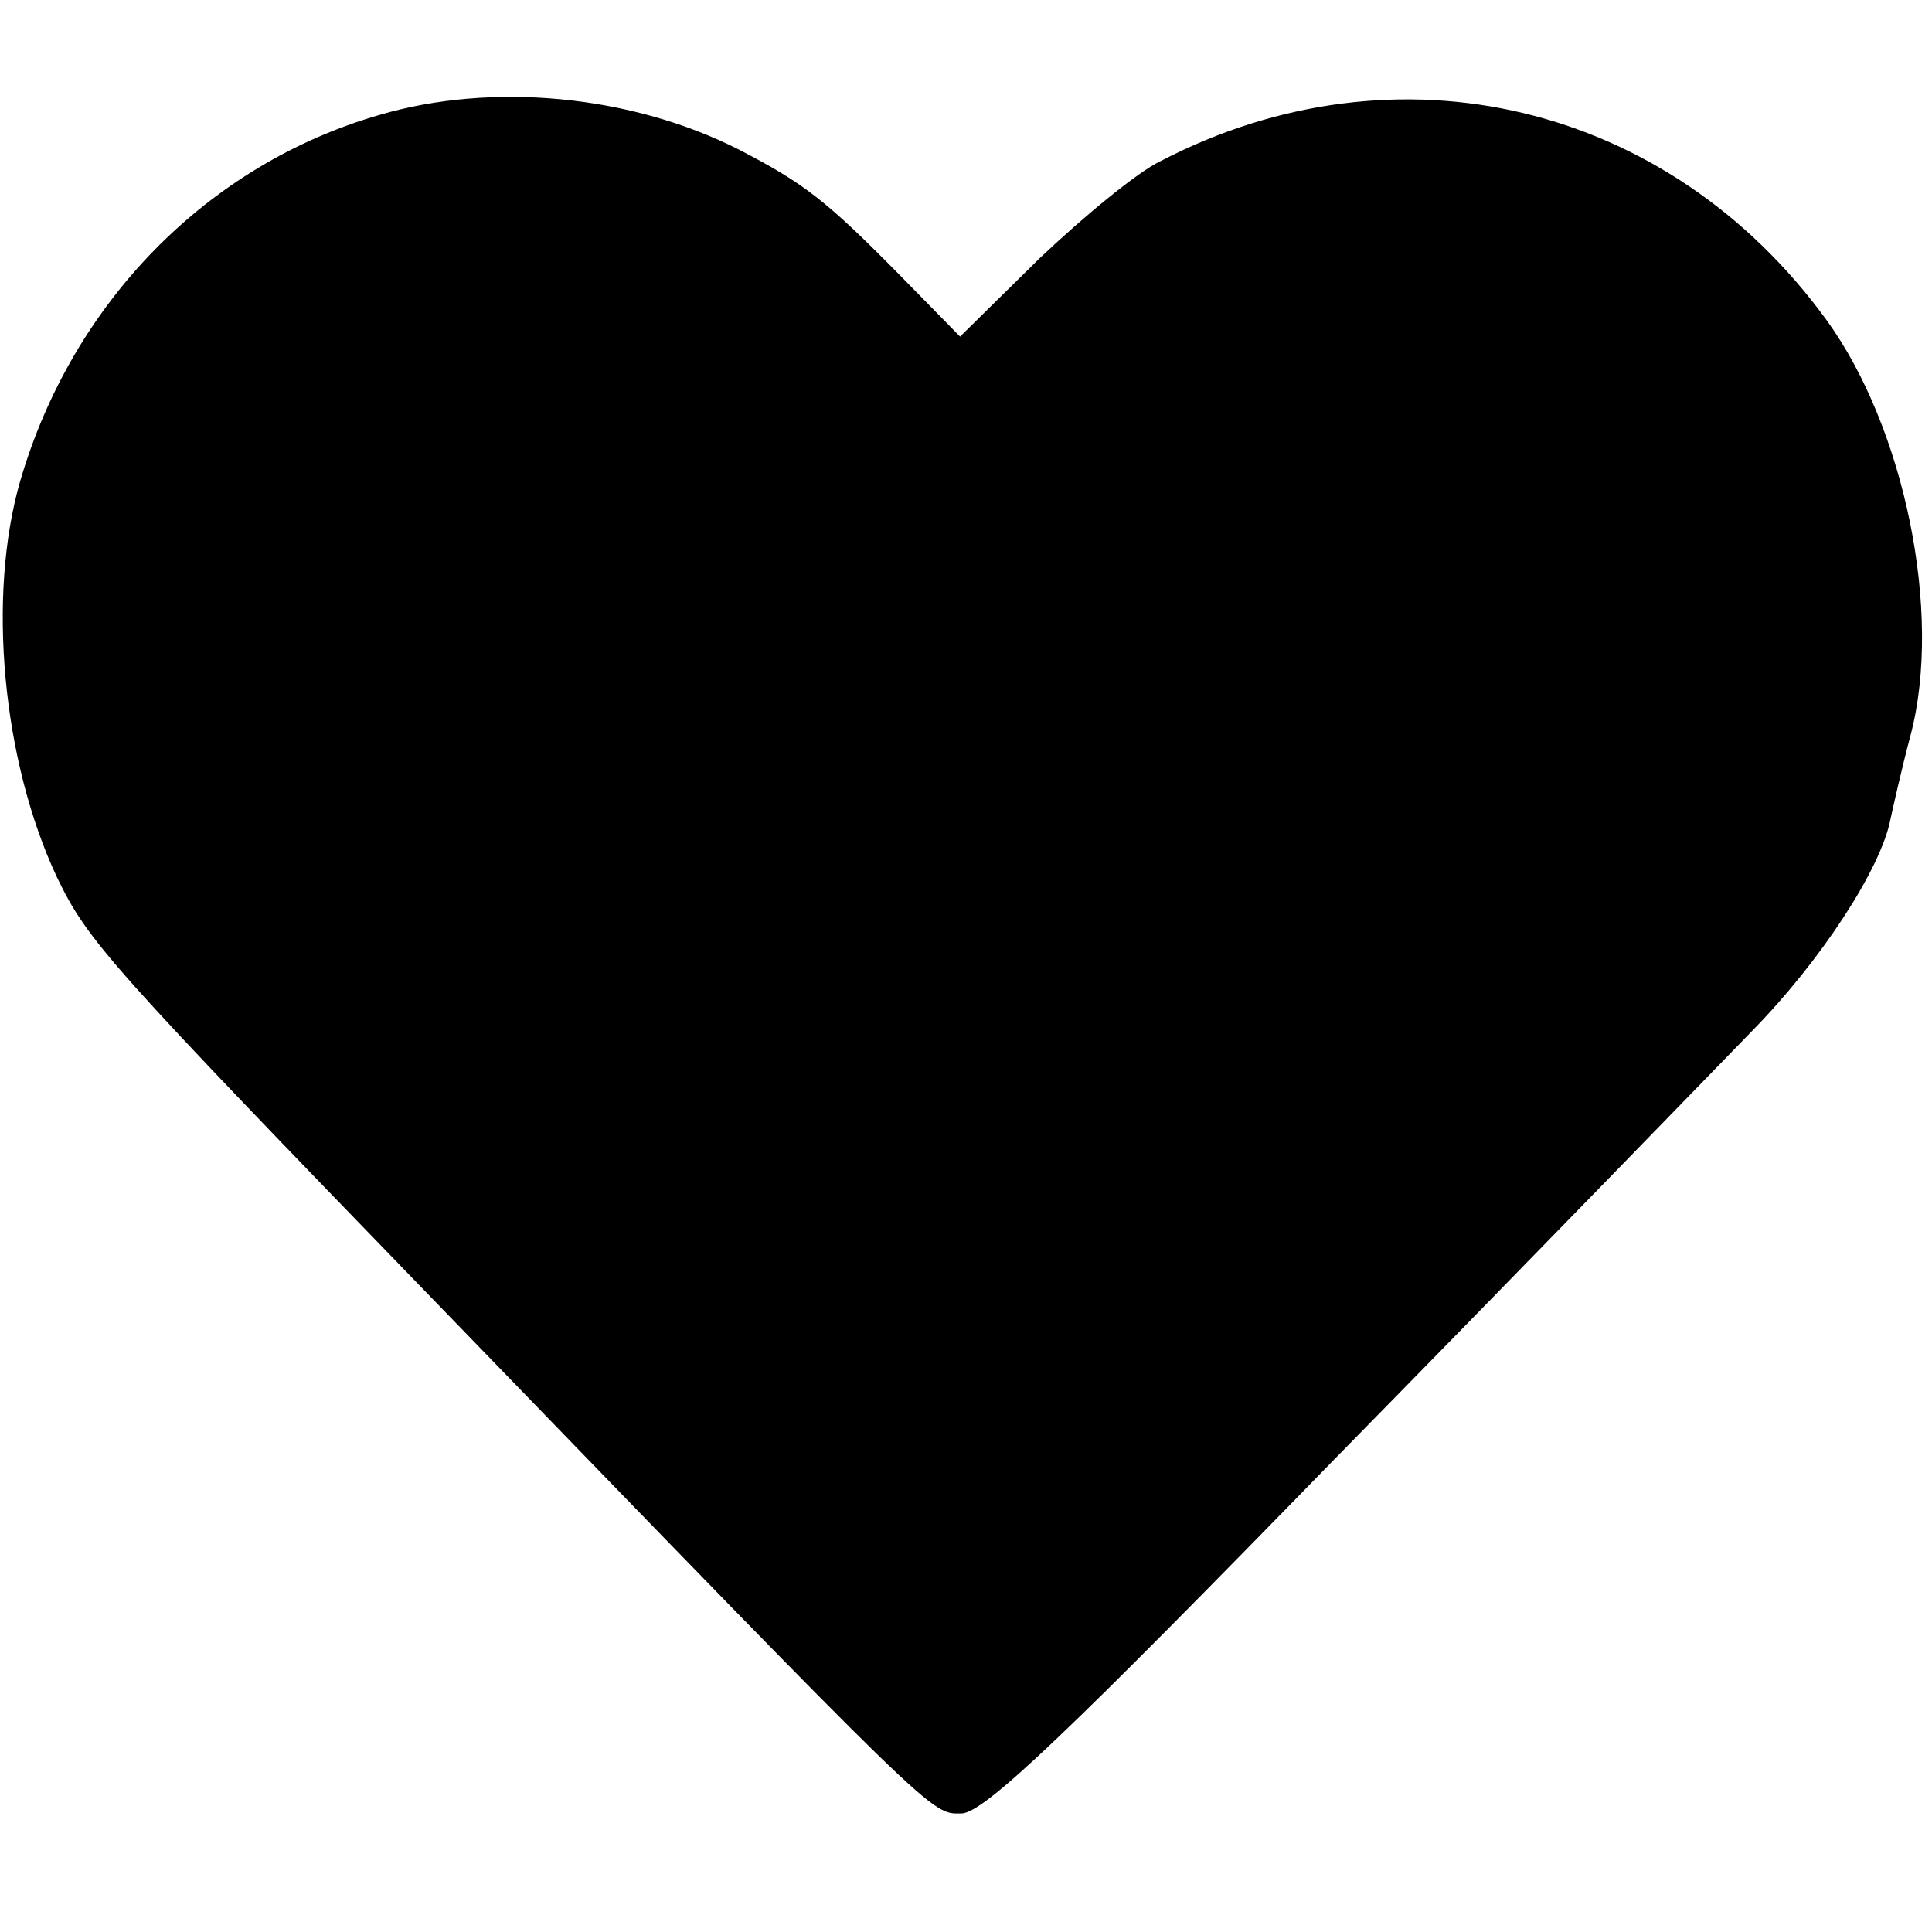 <?xml version="1.0" standalone="no"?>
<!DOCTYPE svg PUBLIC "-//W3C//DTD SVG 20010904//EN"
 "http://www.w3.org/TR/2001/REC-SVG-20010904/DTD/svg10.dtd">
<svg version="1.0" xmlns="http://www.w3.org/2000/svg"
 width="163pt" height="163pt" viewBox="0 0 163 163"
 preserveAspectRatio="xMidYMid meet">
<g transform="translate(0,163) scale(0.1,-0.1)"
fill="#000000" stroke="none">
<path d="M320 1533 c-145 -42 -259 -158 -303 -309 -28 -97 -15 -236 31 -334
26 -54 43 -73 320 -359 427 -441 417 -431 443 -431 19 0 90 68 314 298 160
163 318 326 353 362 58 59 109 137 117 179 2 9 9 41 17 71 27 103 -5 259 -71
350 -133 183 -362 238 -562 134 -19 -9 -64 -46 -102 -82 l-67 -66 -49 50 c-64
65 -82 79 -138 108 -91 46 -208 57 -303 29z"/>
</g>
</svg>
